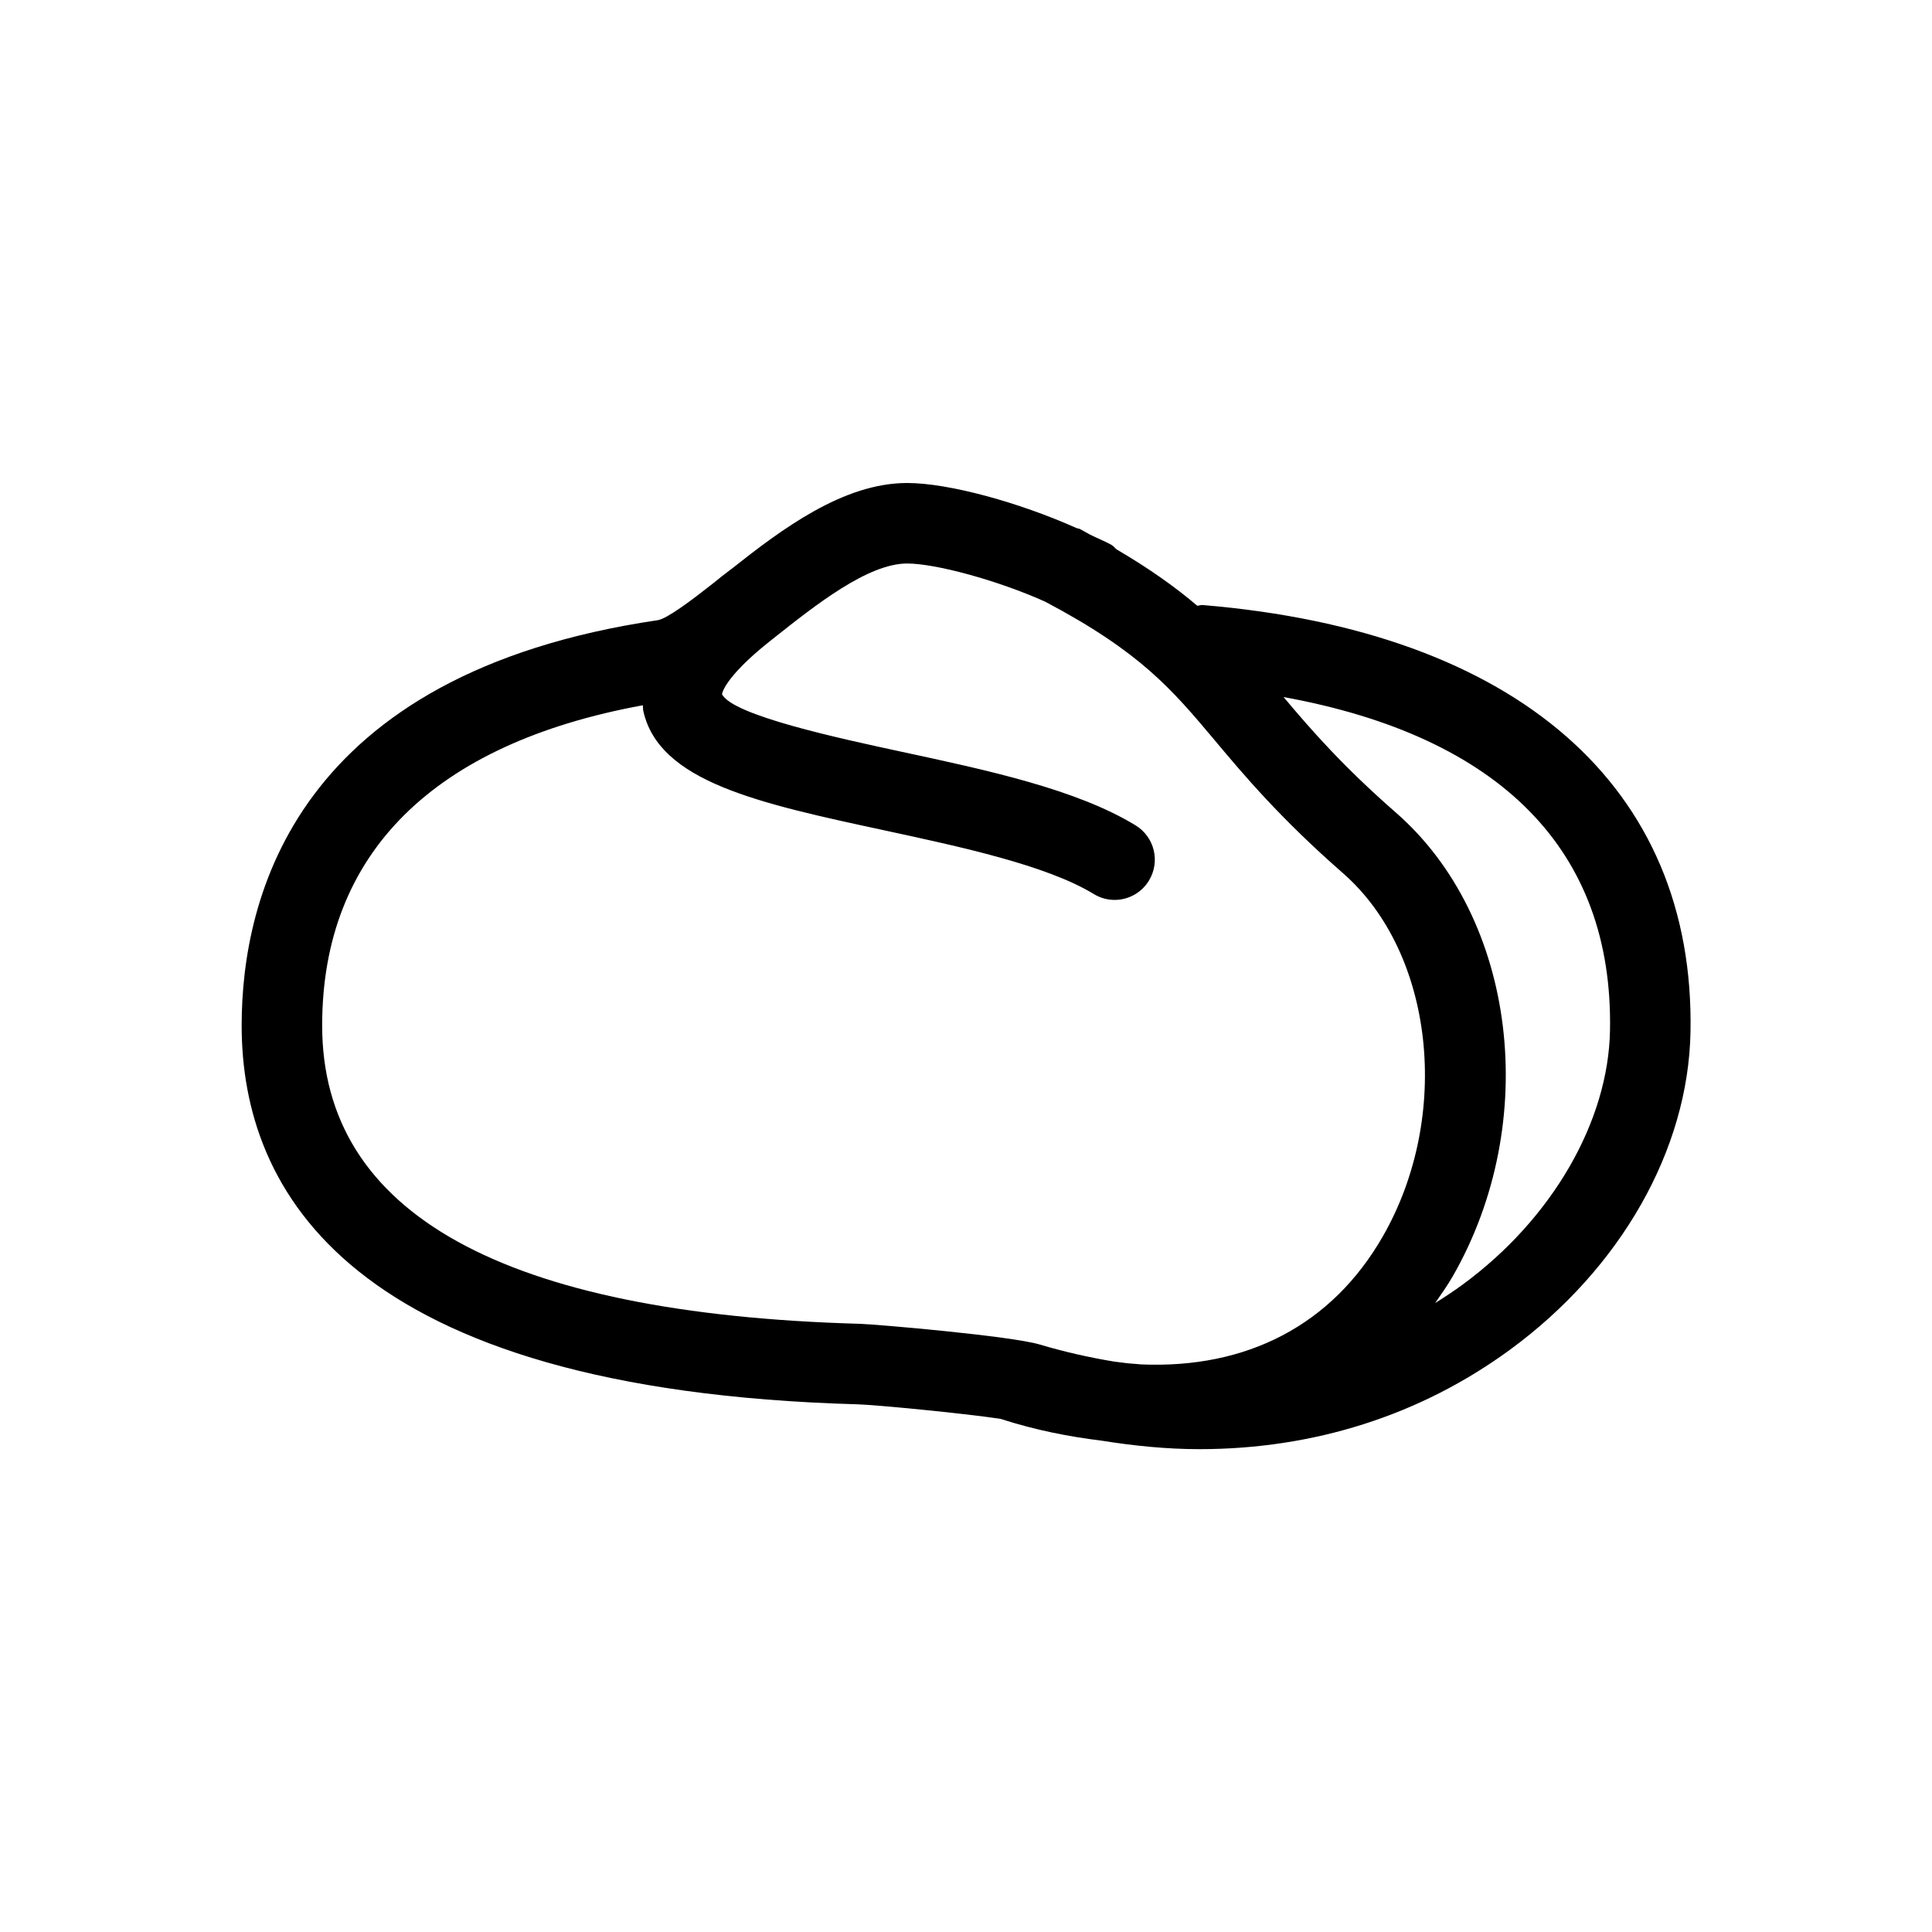 <svg  viewBox="0 0 24 24"  xmlns="http://www.w3.org/2000/svg">
<path d="M14.941 7.516C14.917 7.514 14.896 7.523 14.873 7.525C14.607 7.299 14.288 7.069 13.871 6.825C13.85 6.808 13.835 6.786 13.811 6.771C13.732 6.726 13.631 6.686 13.542 6.642C13.499 6.619 13.463 6.597 13.418 6.573C13.403 6.565 13.386 6.566 13.371 6.559C12.671 6.246 11.791 6 11.269 6C10.474 6 9.712 6.573 9.085 7.069L9.084 7.069C9.008 7.126 8.93 7.188 8.85 7.253C8.596 7.453 8.292 7.683 8.172 7.704C3.673 8.367 3.002 11.144 3.002 12.739C3.002 14.788 4.33 17.268 10.655 17.445C10.885 17.452 11.955 17.555 12.427 17.625C12.859 17.765 13.275 17.846 13.682 17.896C14.093 17.962 14.5 18.002 14.899 18.002C16.317 18.002 17.642 17.584 18.76 16.765C20.136 15.756 20.974 14.28 21 12.817C21.056 9.774 18.847 7.842 14.941 7.516ZM17.179 15.357C16.546 16.462 15.487 17.006 14.171 16.949C14.092 16.94 14.017 16.939 13.936 16.926C13.902 16.923 13.867 16.917 13.833 16.913C13.54 16.864 13.234 16.797 12.916 16.702C12.555 16.595 10.894 16.452 10.684 16.445C6.25 16.321 4.002 15.074 4.002 12.739C4.002 10.602 5.387 9.237 7.986 8.761C7.989 8.785 7.986 8.807 7.991 8.83C8.185 9.713 9.425 9.979 10.996 10.317C11.935 10.52 12.999 10.748 13.586 11.105C13.667 11.155 13.757 11.179 13.846 11.179C14.014 11.179 14.179 11.094 14.273 10.938C14.416 10.703 14.342 10.396 14.105 10.252C13.374 9.806 12.272 9.569 11.206 9.34C10.418 9.17 9.098 8.886 8.969 8.623C8.969 8.621 8.991 8.422 9.555 7.972C9.573 7.958 9.589 7.945 9.607 7.931C10.13 7.516 10.781 7 11.269 7C11.619 7 12.39 7.207 12.985 7.475C14.169 8.101 14.557 8.562 15.089 9.195C15.45 9.626 15.9 10.162 16.684 10.848C17.814 11.837 18.037 13.859 17.179 15.357ZM18.169 15.958C18.07 16.031 17.954 16.108 17.828 16.187C17.903 16.078 17.979 15.972 18.047 15.854C19.148 13.933 18.838 11.403 17.342 10.096C16.674 9.512 16.282 9.06 15.945 8.659C18.64 9.15 20.041 10.565 20 12.8C19.98 13.935 19.278 15.145 18.169 15.958Z" />
</svg>
